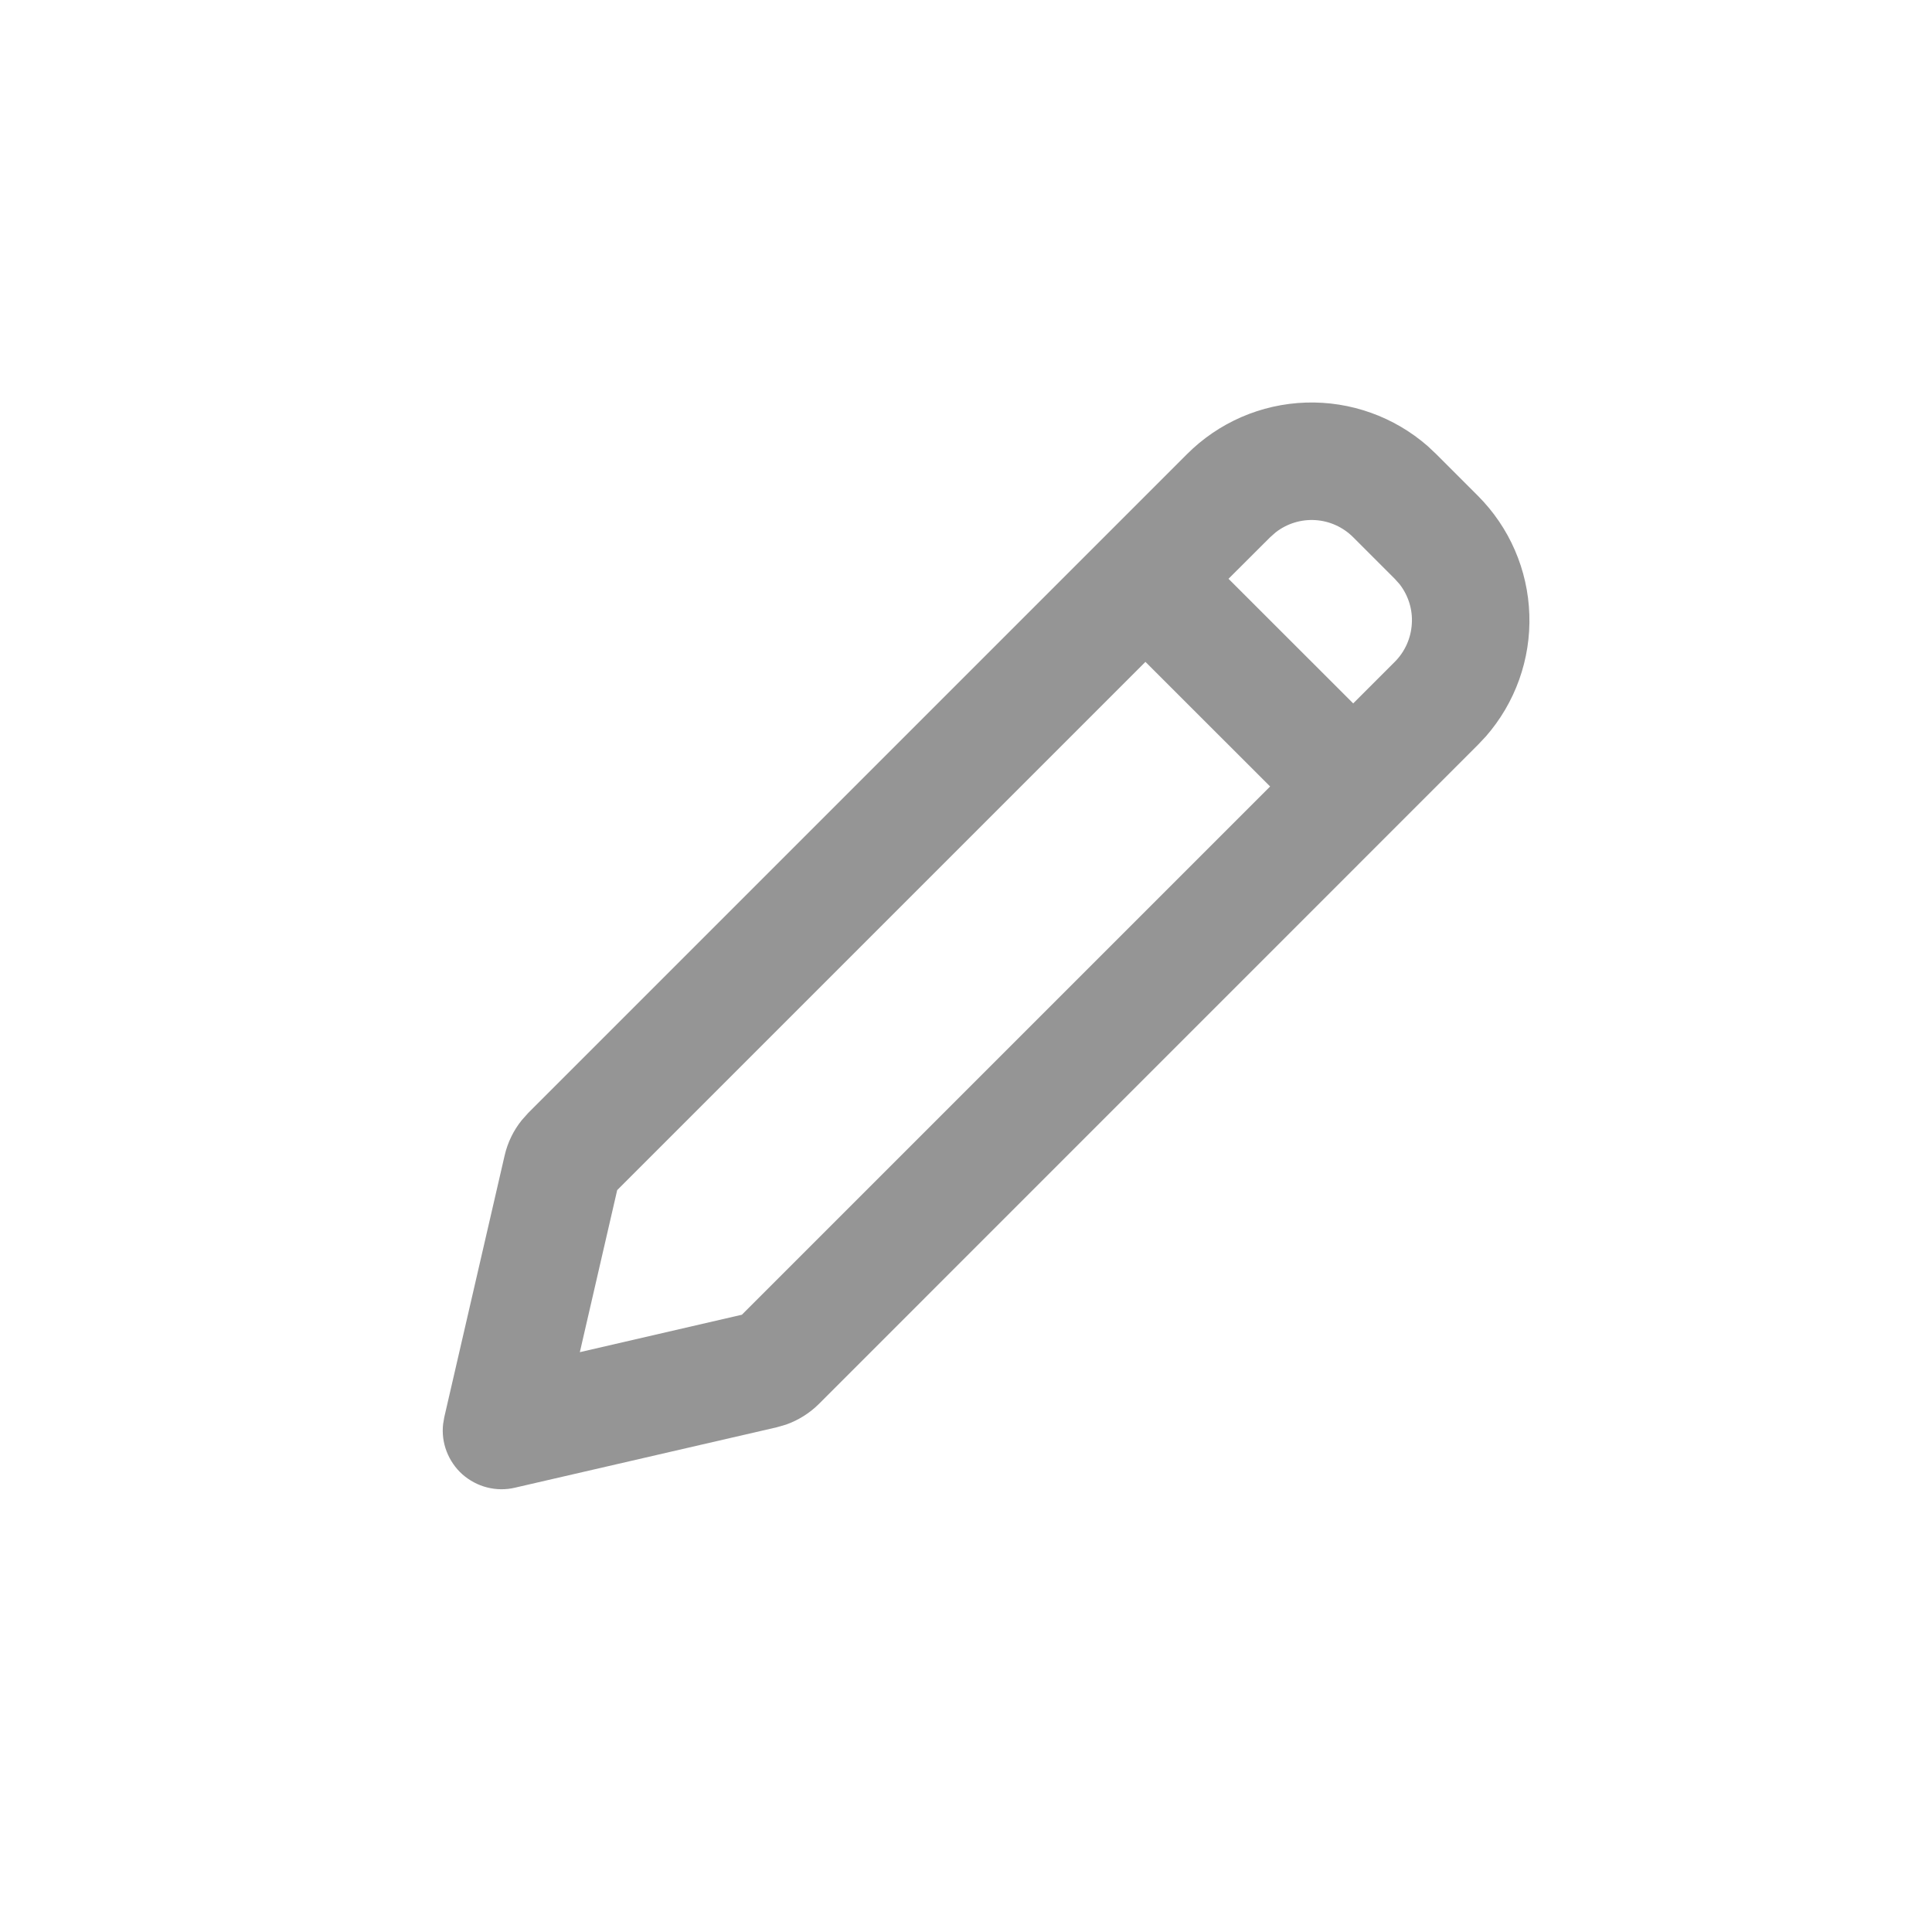<svg width="24" height="24" viewBox="0 0 24 24" fill="none" xmlns="http://www.w3.org/2000/svg">
<path d="M14.745 5.642C15.138 5.248 15.666 5.019 16.222 5.001C16.777 4.983 17.319 5.177 17.737 5.543L17.842 5.642L18.358 6.158C18.751 6.551 18.98 7.078 18.998 7.634C19.017 8.189 18.823 8.731 18.457 9.149L18.358 9.254L10.175 17.438C10.059 17.554 9.919 17.642 9.764 17.697L9.646 17.731L6.395 18.481C6.281 18.508 6.163 18.506 6.049 18.477C5.936 18.448 5.832 18.392 5.744 18.315C5.657 18.237 5.59 18.139 5.548 18.03C5.506 17.921 5.491 17.803 5.505 17.687L5.519 17.605L6.269 14.353C6.306 14.193 6.378 14.044 6.481 13.916L6.562 13.825L14.745 5.642ZM14.229 8.222L7.667 14.784L7.203 16.797L9.216 16.332L15.778 9.77L14.229 8.222ZM16.81 6.674C16.684 6.548 16.517 6.472 16.34 6.461C16.162 6.45 15.987 6.504 15.847 6.613L15.778 6.674L15.261 7.19L16.81 8.738L17.326 8.222C17.452 8.096 17.527 7.929 17.538 7.751C17.55 7.574 17.496 7.399 17.387 7.258L17.326 7.19L16.81 6.674Z" fill="#959595"/>
</svg>
